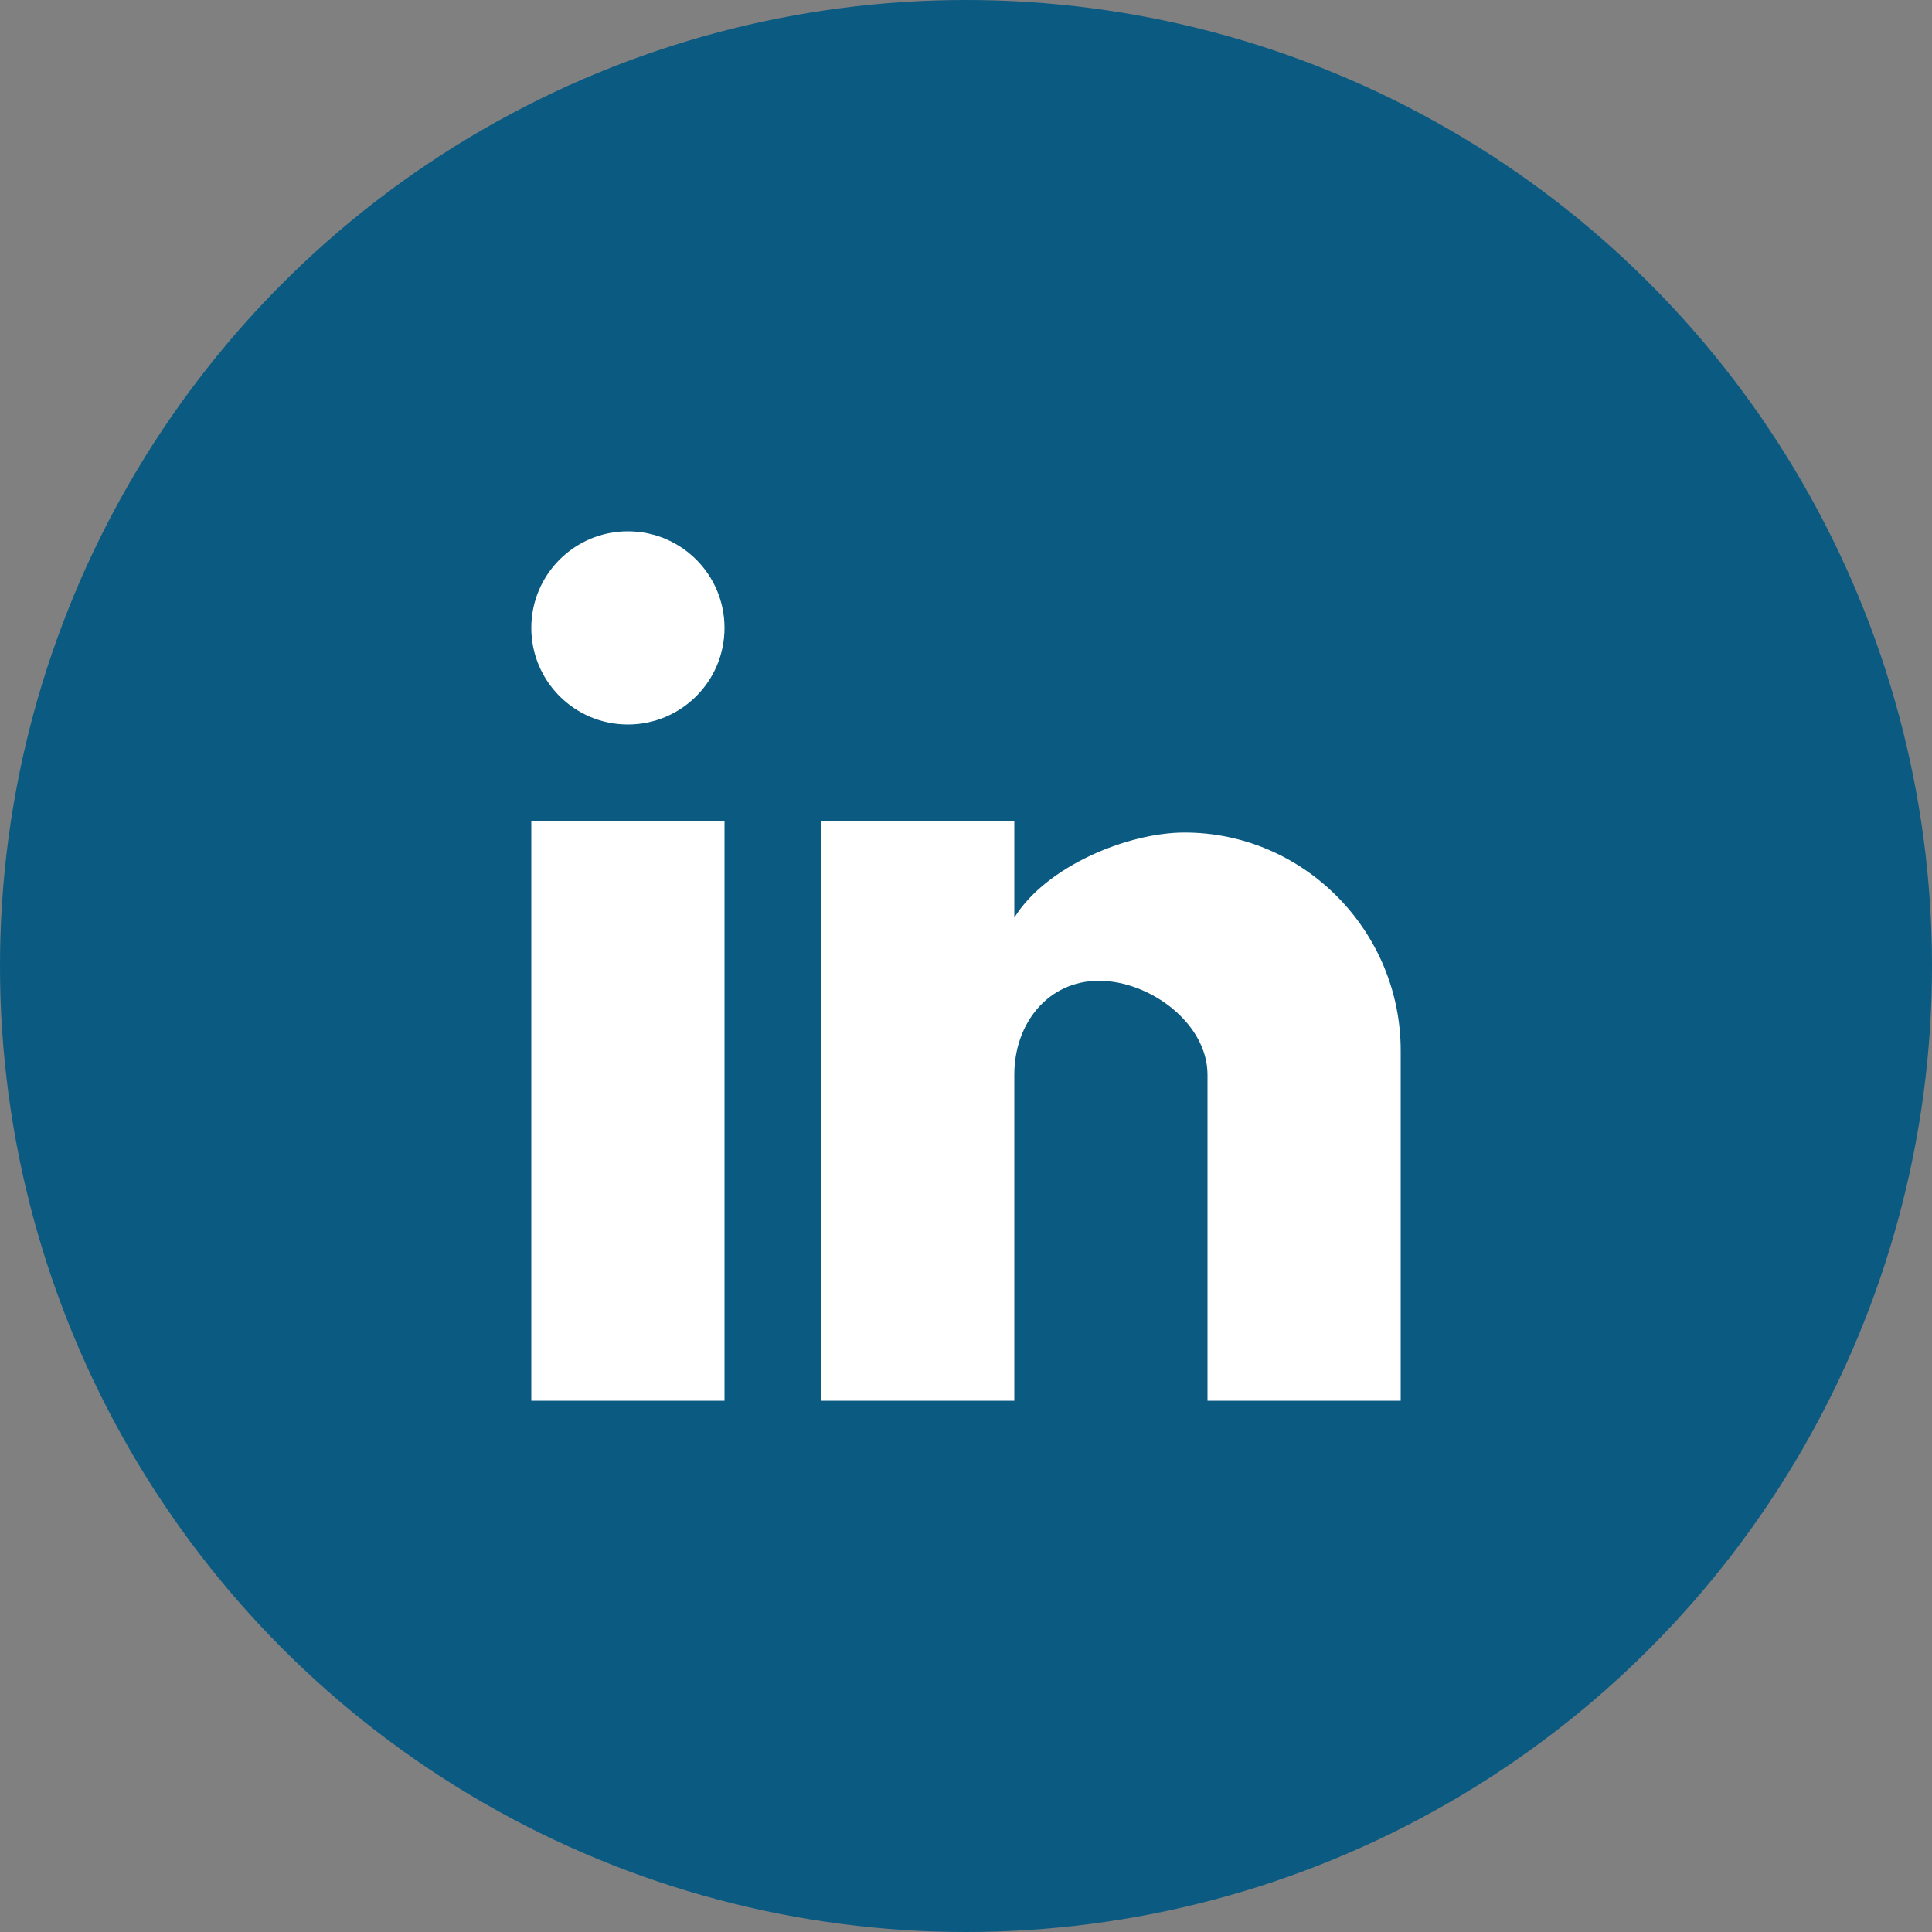<svg width="40" height="40" viewBox="0 0 40 40" fill="none" xmlns="http://www.w3.org/2000/svg">
<rect x="0" y="0" width="40" height="40" fill="#808080" stroke="none"/>
<circle cx="20" cy="20" r="20" fill="#0A5A82"/>
<path d="M29 29H25V22.25C25 21.191 23.812 20.306 22.753 20.306C21.695 20.306 21 21.191 21 22.25V29H17V17H21V19C21.662 17.929 23.356 17.237 24.525 17.237C26.997 17.237 29 19.279 29 21.75V29ZM15 29H11V17H15V29ZM13 11C14.105 11 15 11.895 15 13C15 14.105 14.105 15 13 15C11.895 15 11 14.105 11 13C11 11.895 11.895 11 13 11Z" fill="white"/>
</svg>
